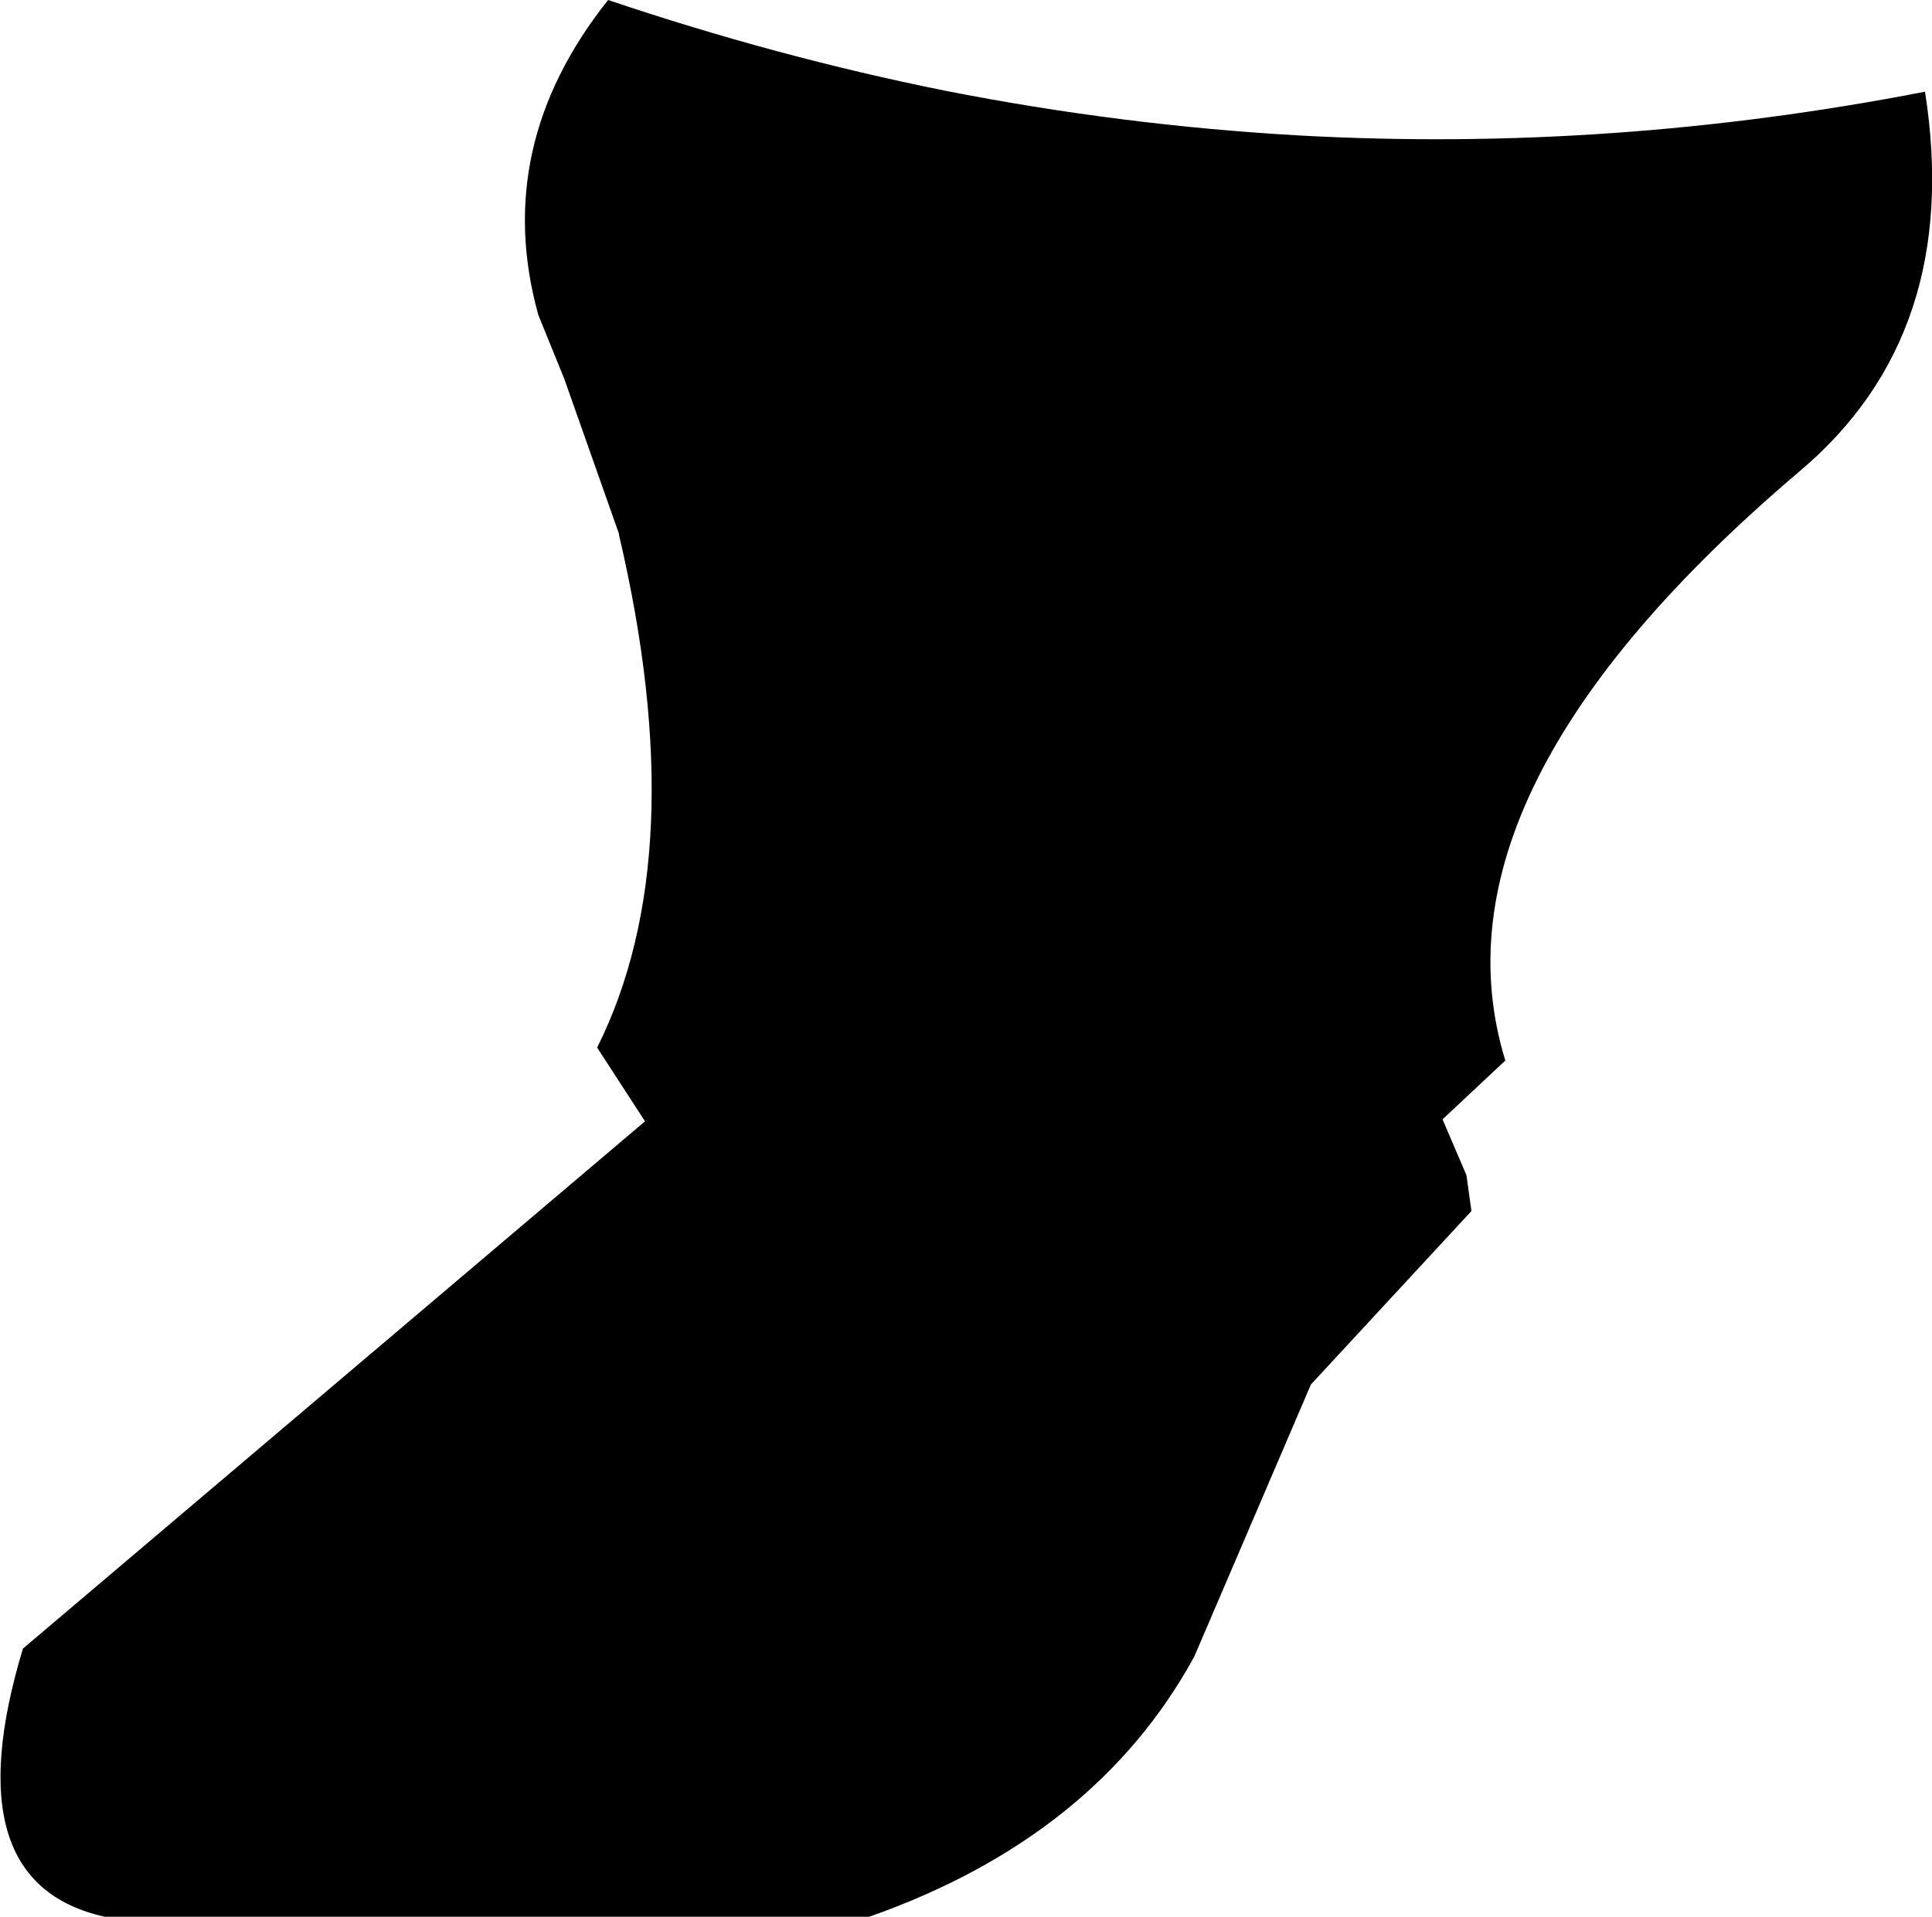 <?xml version="1.0" encoding="UTF-8" standalone="no"?>
<svg xmlns:xlink="http://www.w3.org/1999/xlink" height="96.15px" width="96.9px" xmlns="http://www.w3.org/2000/svg">
  <g transform="matrix(1.0, 0.0, 0.0, 1.0, -270.2, -463.1)">
    <path d="M317.6 467.65 Q326.5 469.4 335.45 469.9 351.05 470.75 366.75 467.7 368.65 479.85 360.45 486.75 341.55 502.8 345.7 516.3 L342.55 519.25 343.75 522.05 344.0 523.85 335.95 532.55 330.1 546.2 Q325.15 555.25 313.8 559.25 L275.45 559.25 Q267.8 557.55 271.35 545.8 L302.55 519.35 300.15 515.65 Q305.0 505.95 301.25 489.95 L301.25 489.9 301.2 489.75 298.5 482.1 297.2 478.9 Q294.85 470.45 300.7 463.1 309.15 465.95 317.6 467.65" fill="#000000" fill-rule="evenodd" stroke="none"/>
  </g>
</svg>
